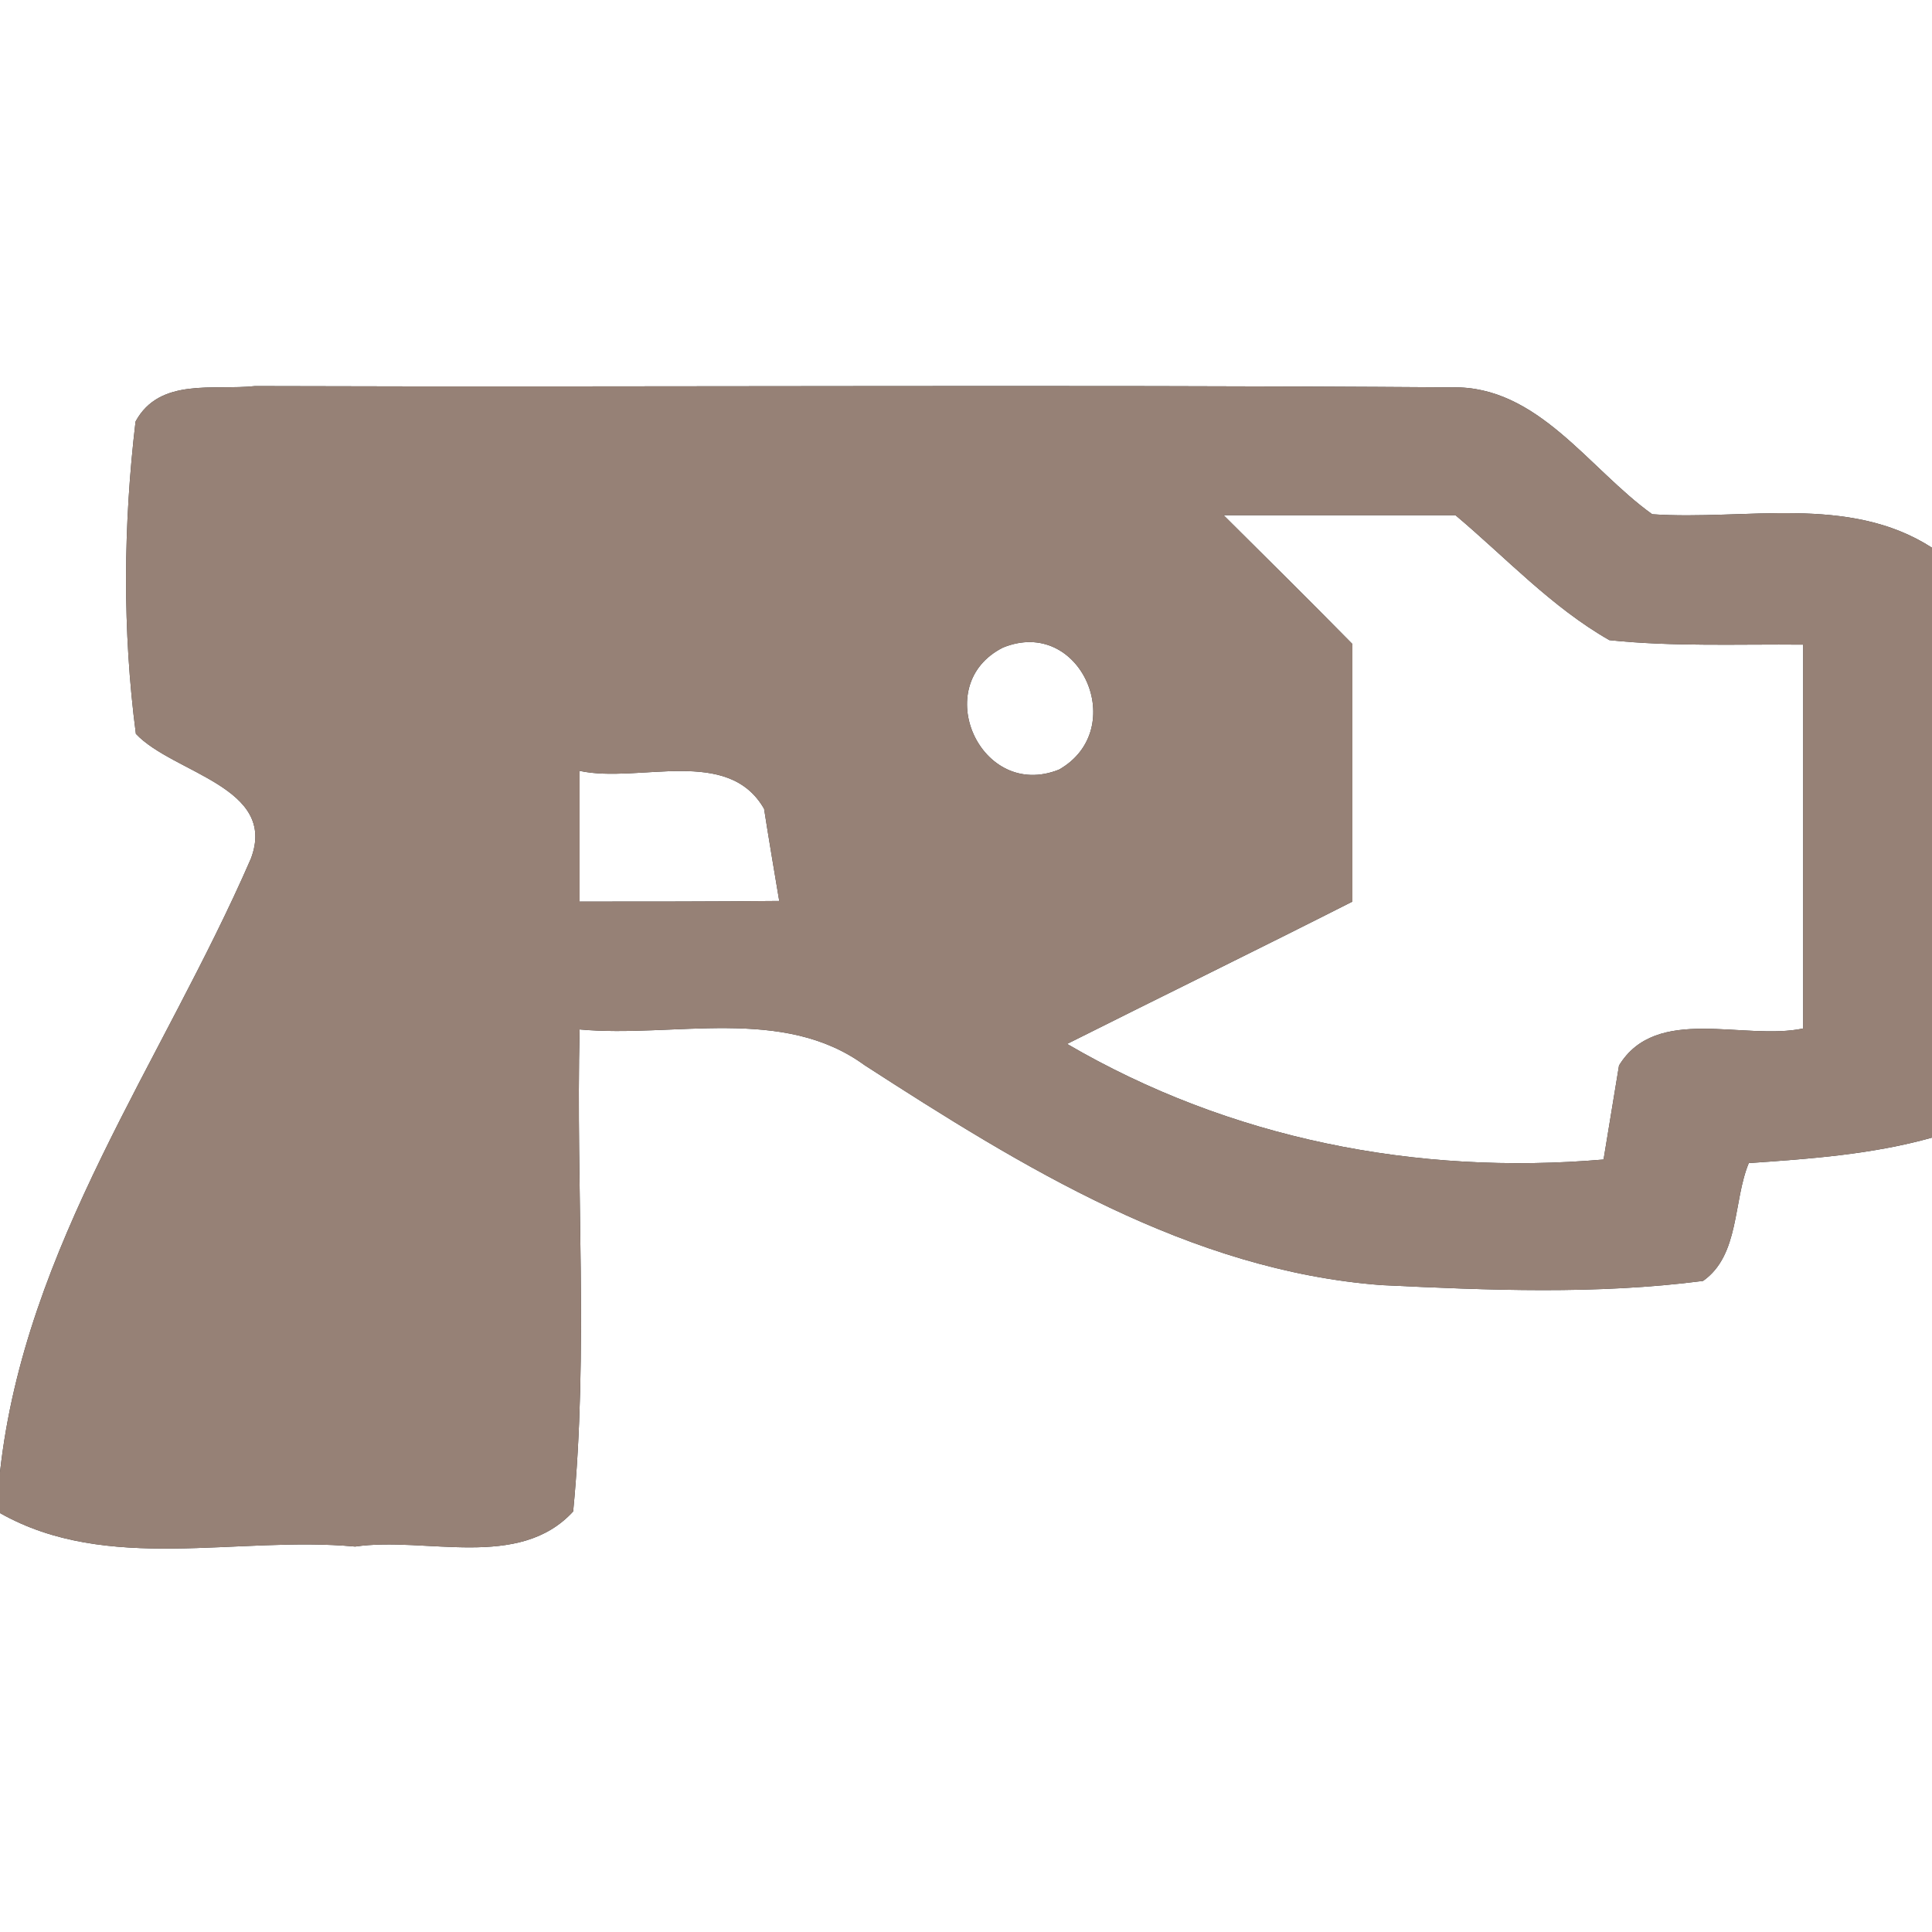 <?xml version="1.0" encoding="UTF-8" ?>
<!DOCTYPE svg PUBLIC "-//W3C//DTD SVG 1.1//EN" "http://www.w3.org/Graphics/SVG/1.1/DTD/svg11.dtd">
<svg width="60pt" height="60pt" viewBox="0 0 60 60" version="1.1" xmlns="http://www.w3.org/2000/svg">
<rect x="0" y="0" width="60" height="60" fill="#333333" stroke="none"/>
<g id="#ffffffff">
<path fill="#ffffff" opacity="1.00" d=" M 0.00 0.00 L 60.00 0.00 L 60.00 17.01 C 57.41 15.34 54.20 16.17 51.31 15.97 C 49.34 14.56 47.76 11.97 45.09 12.03 C 32.70 11.94 20.31 12.03 7.92 11.99 C 6.65 12.13 4.96 11.71 4.21 13.09 C 3.83 16.30 3.80 19.58 4.22 22.79 C 5.38 24.02 8.64 24.44 7.79 26.67 C 5.06 32.95 0.77 38.70 0.00 45.72 L 0.00 0.00 Z" />
<path fill="#ffffff" opacity="1.00" d=" M 38.00 16.00 C 40.40 16.00 42.80 16.00 45.20 16.00 C 46.77 17.32 48.19 18.86 49.98 19.88 C 51.98 20.09 53.99 20.00 56.00 20.02 C 56.00 23.99 56.00 27.96 56.00 31.94 C 54.16 32.33 51.44 31.19 50.28 33.09 C 50.16 33.82 49.92 35.28 49.80 36.01 C 43.99 36.51 38.19 35.37 33.14 32.42 C 36.09 30.94 39.06 29.49 42.00 28.00 C 42.00 25.33 42.00 22.66 42.00 20.00 C 40.68 18.66 39.34 17.33 38.00 16.00 Z" />
<path fill="#ffffff" opacity="1.00" d=" M 31.15 20.11 C 33.56 19.13 35.09 22.65 32.89 23.90 C 30.45 24.88 28.84 21.27 31.15 20.11 Z" />
<path fill="#ffffff" opacity="1.00" d=" M 18.00 23.94 C 19.84 24.34 22.61 23.16 23.73 25.12 C 23.84 25.84 24.08 27.27 24.20 27.98 C 22.13 28.00 20.06 28.00 18.00 28.00 C 18.00 26.65 18.00 25.29 18.00 23.94 Z" />
<path fill="#ffffff" opacity="1.00" d=" M 18.00 31.97 C 20.93 32.24 24.30 31.22 26.85 33.08 C 31.74 36.24 36.95 39.46 42.90 39.91 C 46.22 40.07 49.58 40.21 52.89 39.78 C 54.03 38.98 53.82 37.30 54.31 36.12 C 56.22 35.99 58.15 35.85 60.00 35.33 L 60.00 60.00 L 0.00 60.00 L 0.00 46.99 C 3.34 48.88 7.38 47.69 11.03 48.03 C 13.23 47.71 16.11 48.78 17.80 46.94 C 18.28 41.97 17.88 36.96 18.00 31.97 Z" />
</g>
<g id="#000000ff">
<path fill="#968176" opacity="1.00" d=" M 4.21 13.09 C 4.96 11.71 6.65 12.13 7.92 11.99 C 20.31 12.03 32.70 11.94 45.09 12.03 C 47.76 11.97 49.34 14.56 51.31 15.97 C 54.20 16.17 57.41 15.34 60.00 17.01 L 60.00 35.33 C 58.15 35.85 56.22 35.99 54.31 36.12 C 53.82 37.30 54.03 38.98 52.89 39.78 C 49.58 40.21 46.22 40.07 42.90 39.91 C 36.95 39.46 31.74 36.24 26.85 33.08 C 24.30 31.22 20.93 32.24 18.00 31.97 C 17.88 36.96 18.28 41.97 17.80 46.94 C 16.11 48.78 13.23 47.71 11.03 48.03 C 7.38 47.69 3.34 48.88 0.00 46.99 L 0.00 45.72 C 0.77 38.70 5.06 32.95 7.79 26.67 C 8.64 24.44 5.38 24.02 4.22 22.79 C 3.80 19.58 3.83 16.30 4.21 13.09 M 38.00 16.00 C 39.34 17.33 40.68 18.66 42.00 20.00 C 42.00 22.66 42.00 25.33 42.00 28.00 C 39.06 29.49 36.09 30.94 33.14 32.42 C 38.19 35.37 43.99 36.51 49.80 36.01 C 49.92 35.28 50.16 33.82 50.28 33.09 C 51.44 31.19 54.16 32.33 56.00 31.94 C 56.00 27.96 56.00 23.99 56.00 20.02 C 53.99 20.00 51.98 20.09 49.98 19.88 C 48.19 18.86 46.77 17.32 45.20 16.00 C 42.80 16.00 40.40 16.00 38.00 16.00 M 31.15 20.11 C 28.84 21.27 30.45 24.88 32.89 23.90 C 35.09 22.65 33.56 19.13 31.15 20.11 M 18.00 23.94 C 18.00 25.29 18.00 26.65 18.00 28.00 C 20.06 28.00 22.13 28.00 24.20 27.98 C 24.08 27.27 23.84 25.84 23.73 25.12 C 22.61 23.16 19.84 24.34 18.00 23.94 Z" />
</g>
</svg>
